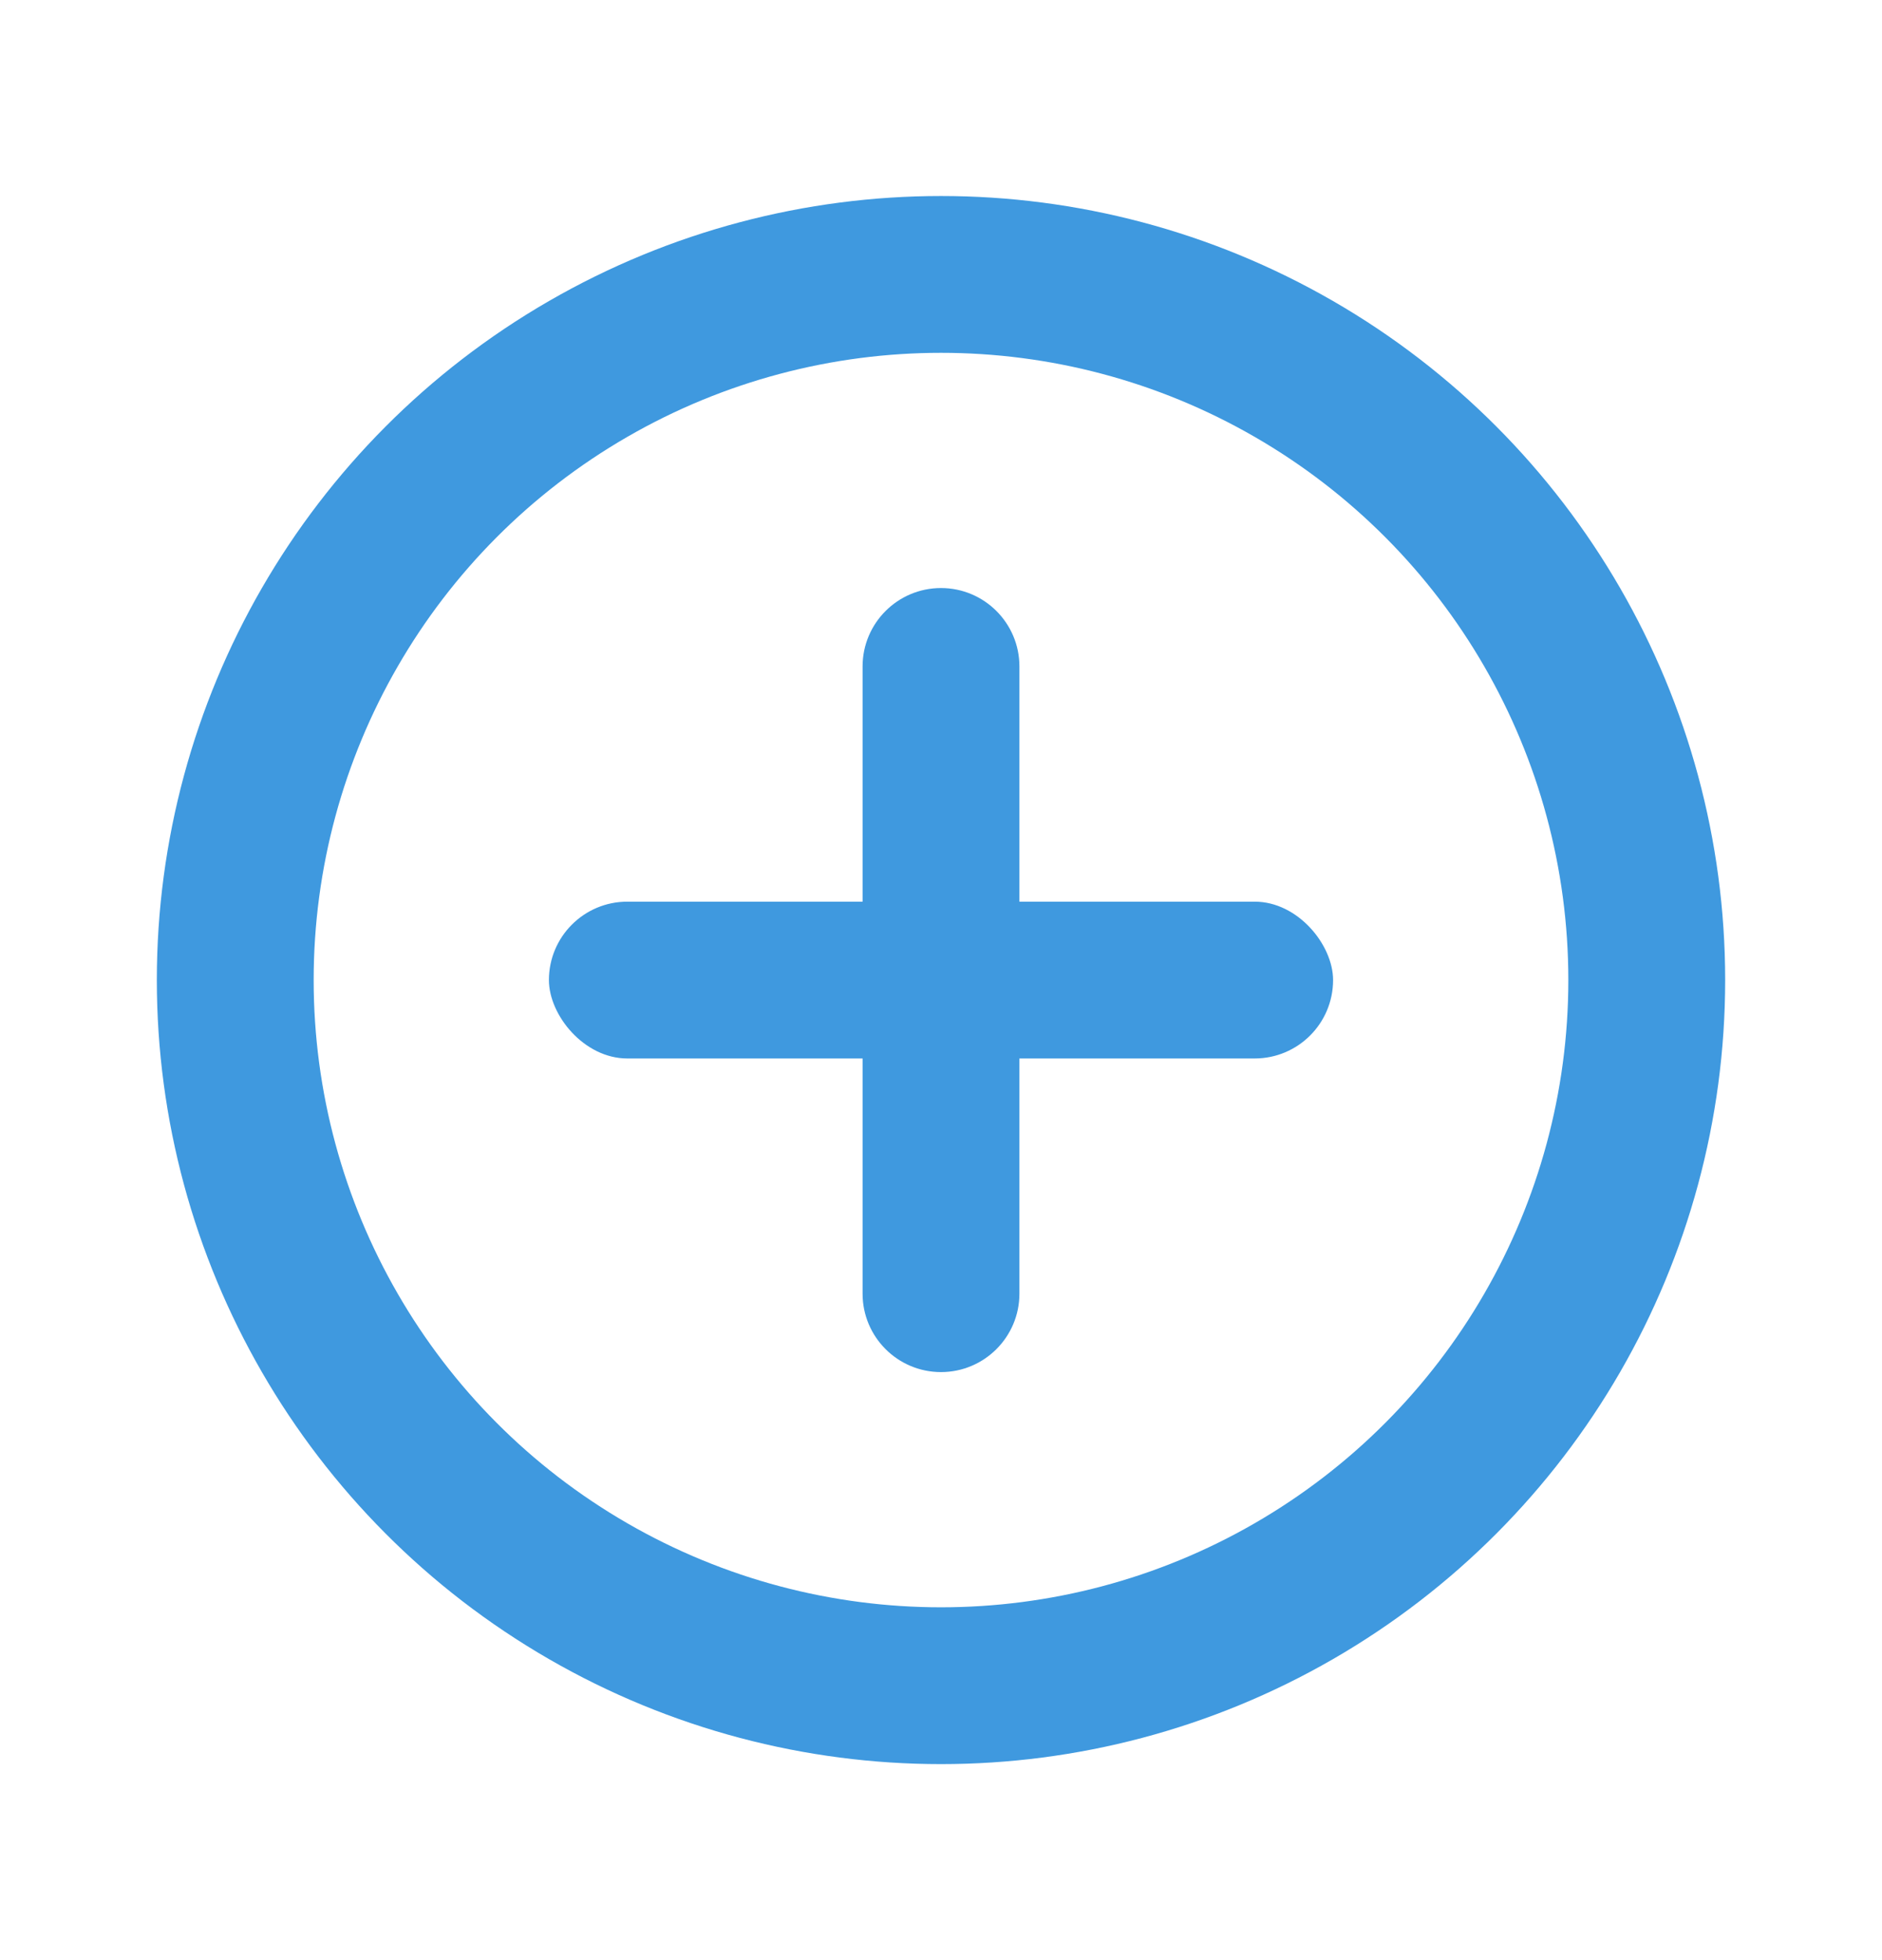 <svg width="24" height="25" viewBox="0 0 24 25" fill="none" xmlns="http://www.w3.org/2000/svg">
<circle cx="12" cy="12.5" r="9" stroke="#3F99DF" stroke-width="2"/>
<rect x="7" y="11.5" width="10" height="2" rx="1" fill="#3F99DF"/>
<path d="M12 7.5C12.552 7.5 13 7.948 13 8.5L13 16.5C13 17.052 12.552 17.5 12 17.5C11.448 17.5 11 17.052 11 16.5L11 8.5C11 7.948 11.448 7.5 12 7.5Z" fill="#3F99DF"/>
</svg>
